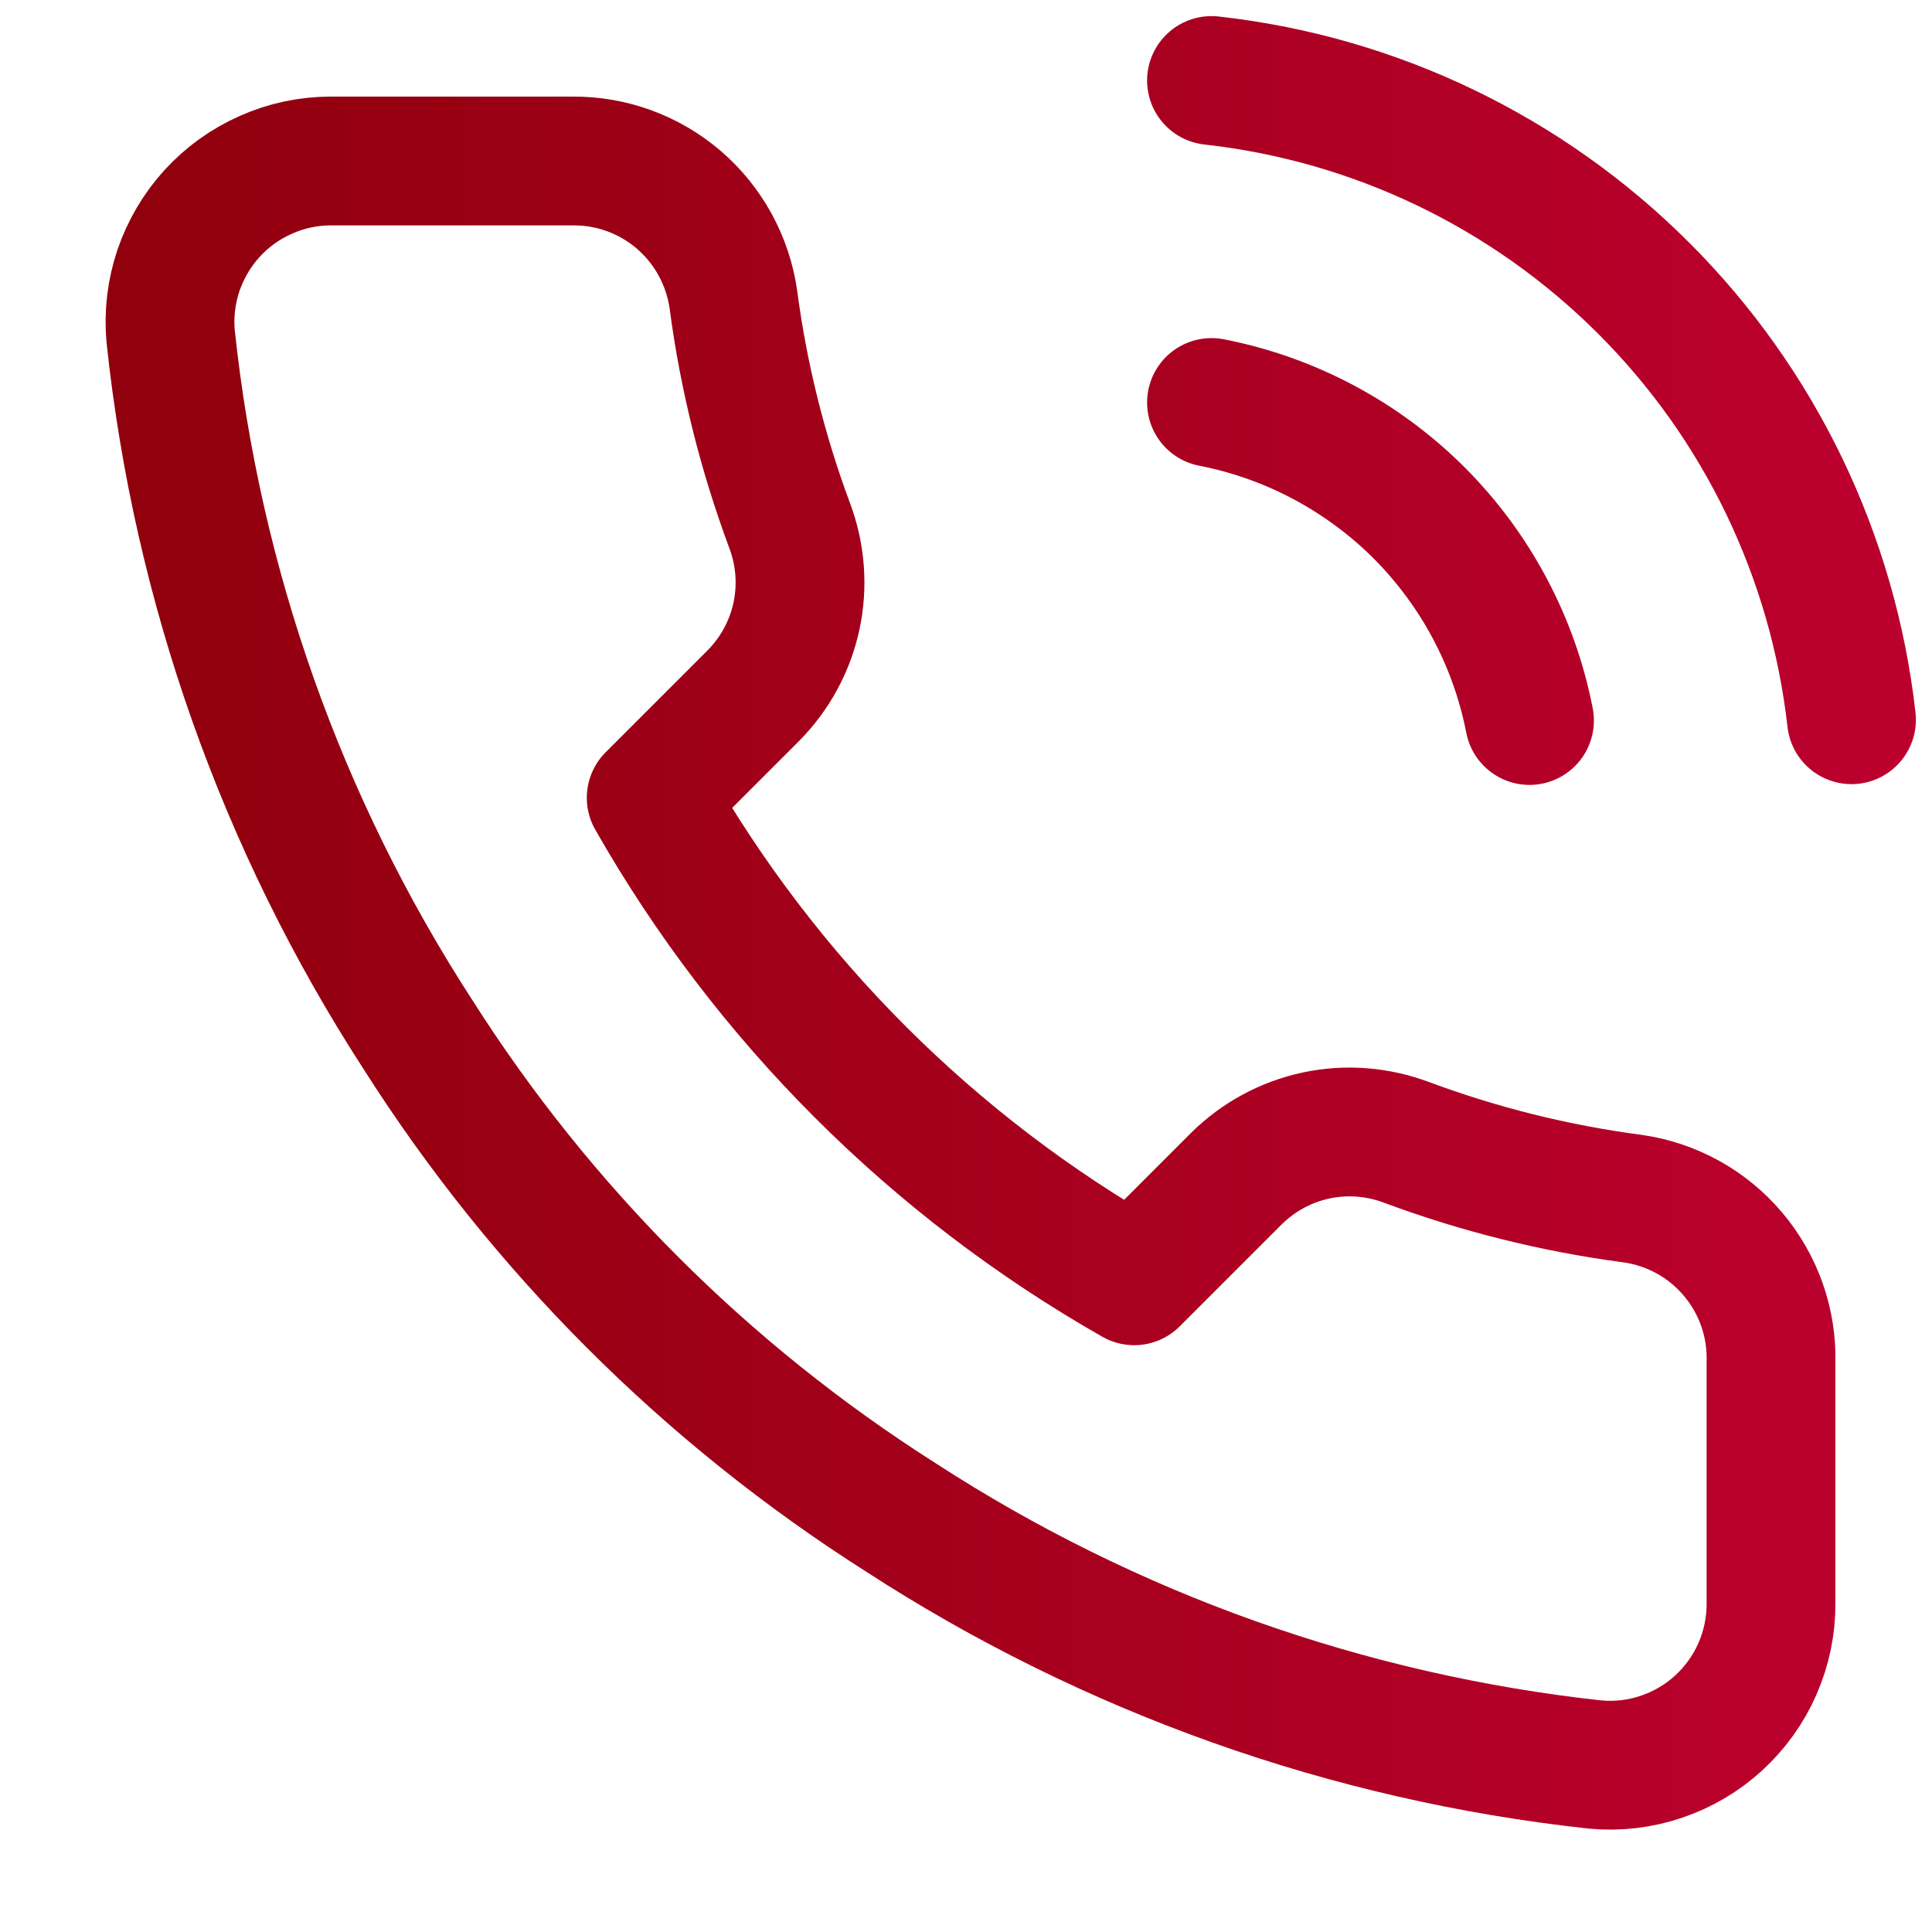<svg width="15" height="15" viewBox="0 0 15 15" fill="none" xmlns="http://www.w3.org/2000/svg">
<g clip-path="url(#clip0_612_371)">
<path d="M9.406 3.125C10.017 3.244 10.578 3.543 11.018 3.982C11.457 4.422 11.756 4.983 11.875 5.594M9.406 0.625C10.675 0.766 11.857 1.334 12.76 2.236C13.663 3.137 14.232 4.319 14.375 5.588M13.75 10.575V12.45C13.751 12.624 13.715 12.796 13.645 12.956C13.576 13.115 13.473 13.258 13.345 13.376C13.217 13.494 13.065 13.583 12.9 13.639C12.736 13.695 12.561 13.716 12.387 13.7C10.464 13.491 8.617 12.834 6.994 11.781C5.484 10.822 4.203 9.541 3.244 8.031C2.188 6.401 1.53 4.544 1.325 2.612C1.309 2.44 1.33 2.265 1.385 2.101C1.441 1.937 1.53 1.785 1.647 1.657C1.764 1.529 1.906 1.427 2.065 1.357C2.224 1.286 2.395 1.25 2.569 1.25H4.444C4.747 1.247 5.041 1.354 5.271 1.552C5.501 1.75 5.651 2.025 5.694 2.325C5.773 2.925 5.92 3.514 6.131 4.081C6.215 4.305 6.234 4.548 6.184 4.782C6.134 5.016 6.018 5.23 5.85 5.4L5.056 6.194C5.946 7.758 7.242 9.054 8.806 9.944L9.6 9.15C9.77 8.982 9.984 8.866 10.218 8.816C10.452 8.766 10.695 8.785 10.919 8.869C11.486 9.08 12.075 9.227 12.675 9.306C12.979 9.349 13.256 9.502 13.454 9.736C13.652 9.97 13.758 10.268 13.75 10.575Z" stroke="url(#paint0_linear_612_371)" stroke-linecap="round" stroke-linejoin="round"/>
</g>
<defs>
<linearGradient id="paint0_linear_612_371" x1="1.32" y1="7.165" x2="14.375" y2="7.165" gradientUnits="userSpaceOnUse">
<stop stop-color="#91000D"/>
<stop offset="1" stop-color="#BB002D"/>
</linearGradient>
<clipPath id="clip0_612_371">
<rect width="15" height="15" fill="white"/>
</clipPath>
</defs>
</svg>
